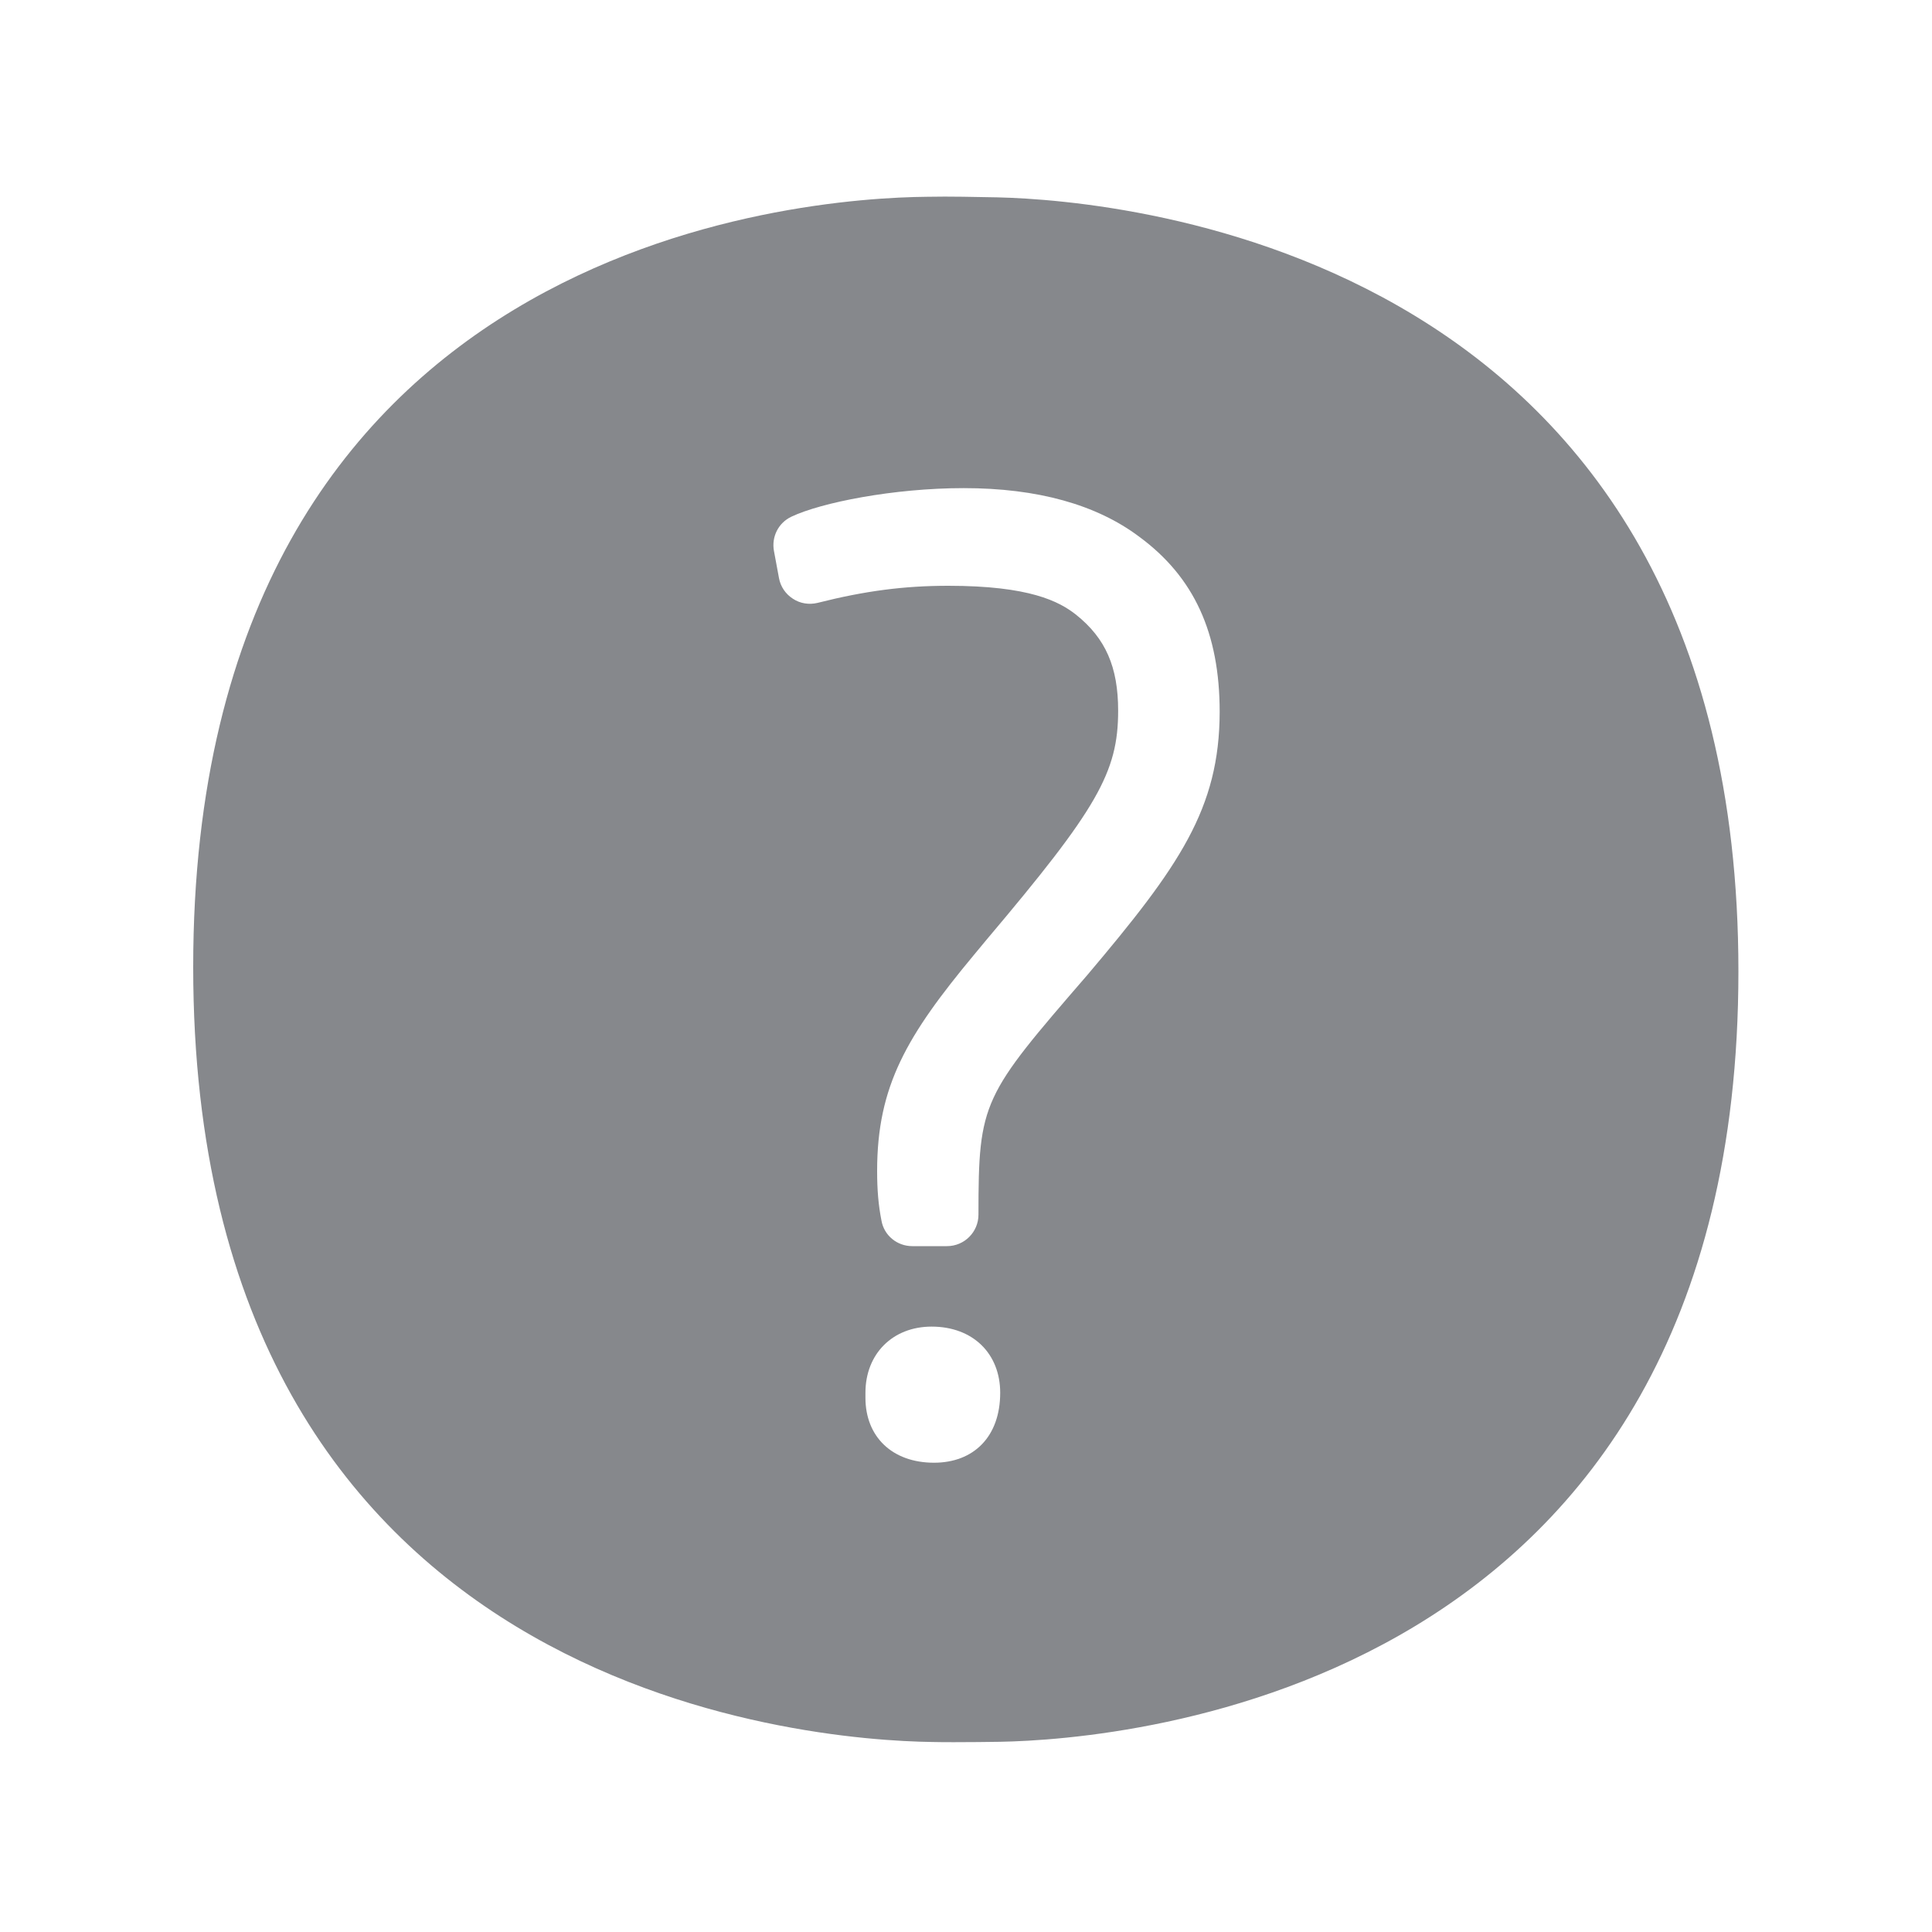 <svg width="20" height="20" viewBox="0 0 20 20" fill="none" xmlns="http://www.w3.org/2000/svg">
<path fill-rule="evenodd" clip-rule="evenodd" d="M11.258 10.091C10.17 11.349 10.129 11.399 10.129 12.574C10.129 12.754 9.983 12.9 9.803 12.9H9.444C9.287 12.9 9.152 12.79 9.125 12.636C9.093 12.474 9.08 12.319 9.08 12.121C9.08 11.24 9.389 10.719 10.084 9.883L10.216 9.724C11.358 8.372 11.575 7.996 11.575 7.357C11.575 6.904 11.445 6.608 11.14 6.364C10.964 6.225 10.657 6.064 9.817 6.064C9.362 6.064 8.957 6.116 8.463 6.241C8.376 6.262 8.283 6.248 8.208 6.198C8.133 6.15 8.08 6.073 8.064 5.984L8.012 5.704C7.985 5.558 8.057 5.413 8.192 5.349C8.499 5.203 9.25 5.053 9.976 5.053C10.741 5.053 11.351 5.224 11.793 5.556C12.36 5.973 12.626 6.551 12.626 7.37C12.624 8.372 12.207 8.968 11.258 10.091ZM9.669 15.142C9.234 15.142 8.959 14.871 8.959 14.47V14.418C8.959 14.015 9.241 13.733 9.644 13.733C10.074 13.733 10.354 14.015 10.354 14.418C10.354 14.873 10.079 15.142 9.669 15.142ZM10.325 2.043C10.102 2.039 9.835 2.032 9.599 2.037C8.328 2.048 2 2.483 2 10.011C2 17.541 8.372 18.015 9.649 18.033C9.724 18.035 9.803 18.035 9.879 18.035C10.045 18.035 10.209 18.033 10.35 18.031C11.627 18.008 17.996 17.514 17.996 10.056C17.998 2.603 11.606 2.073 10.325 2.043Z" fill="#86888C"/>
</svg>
